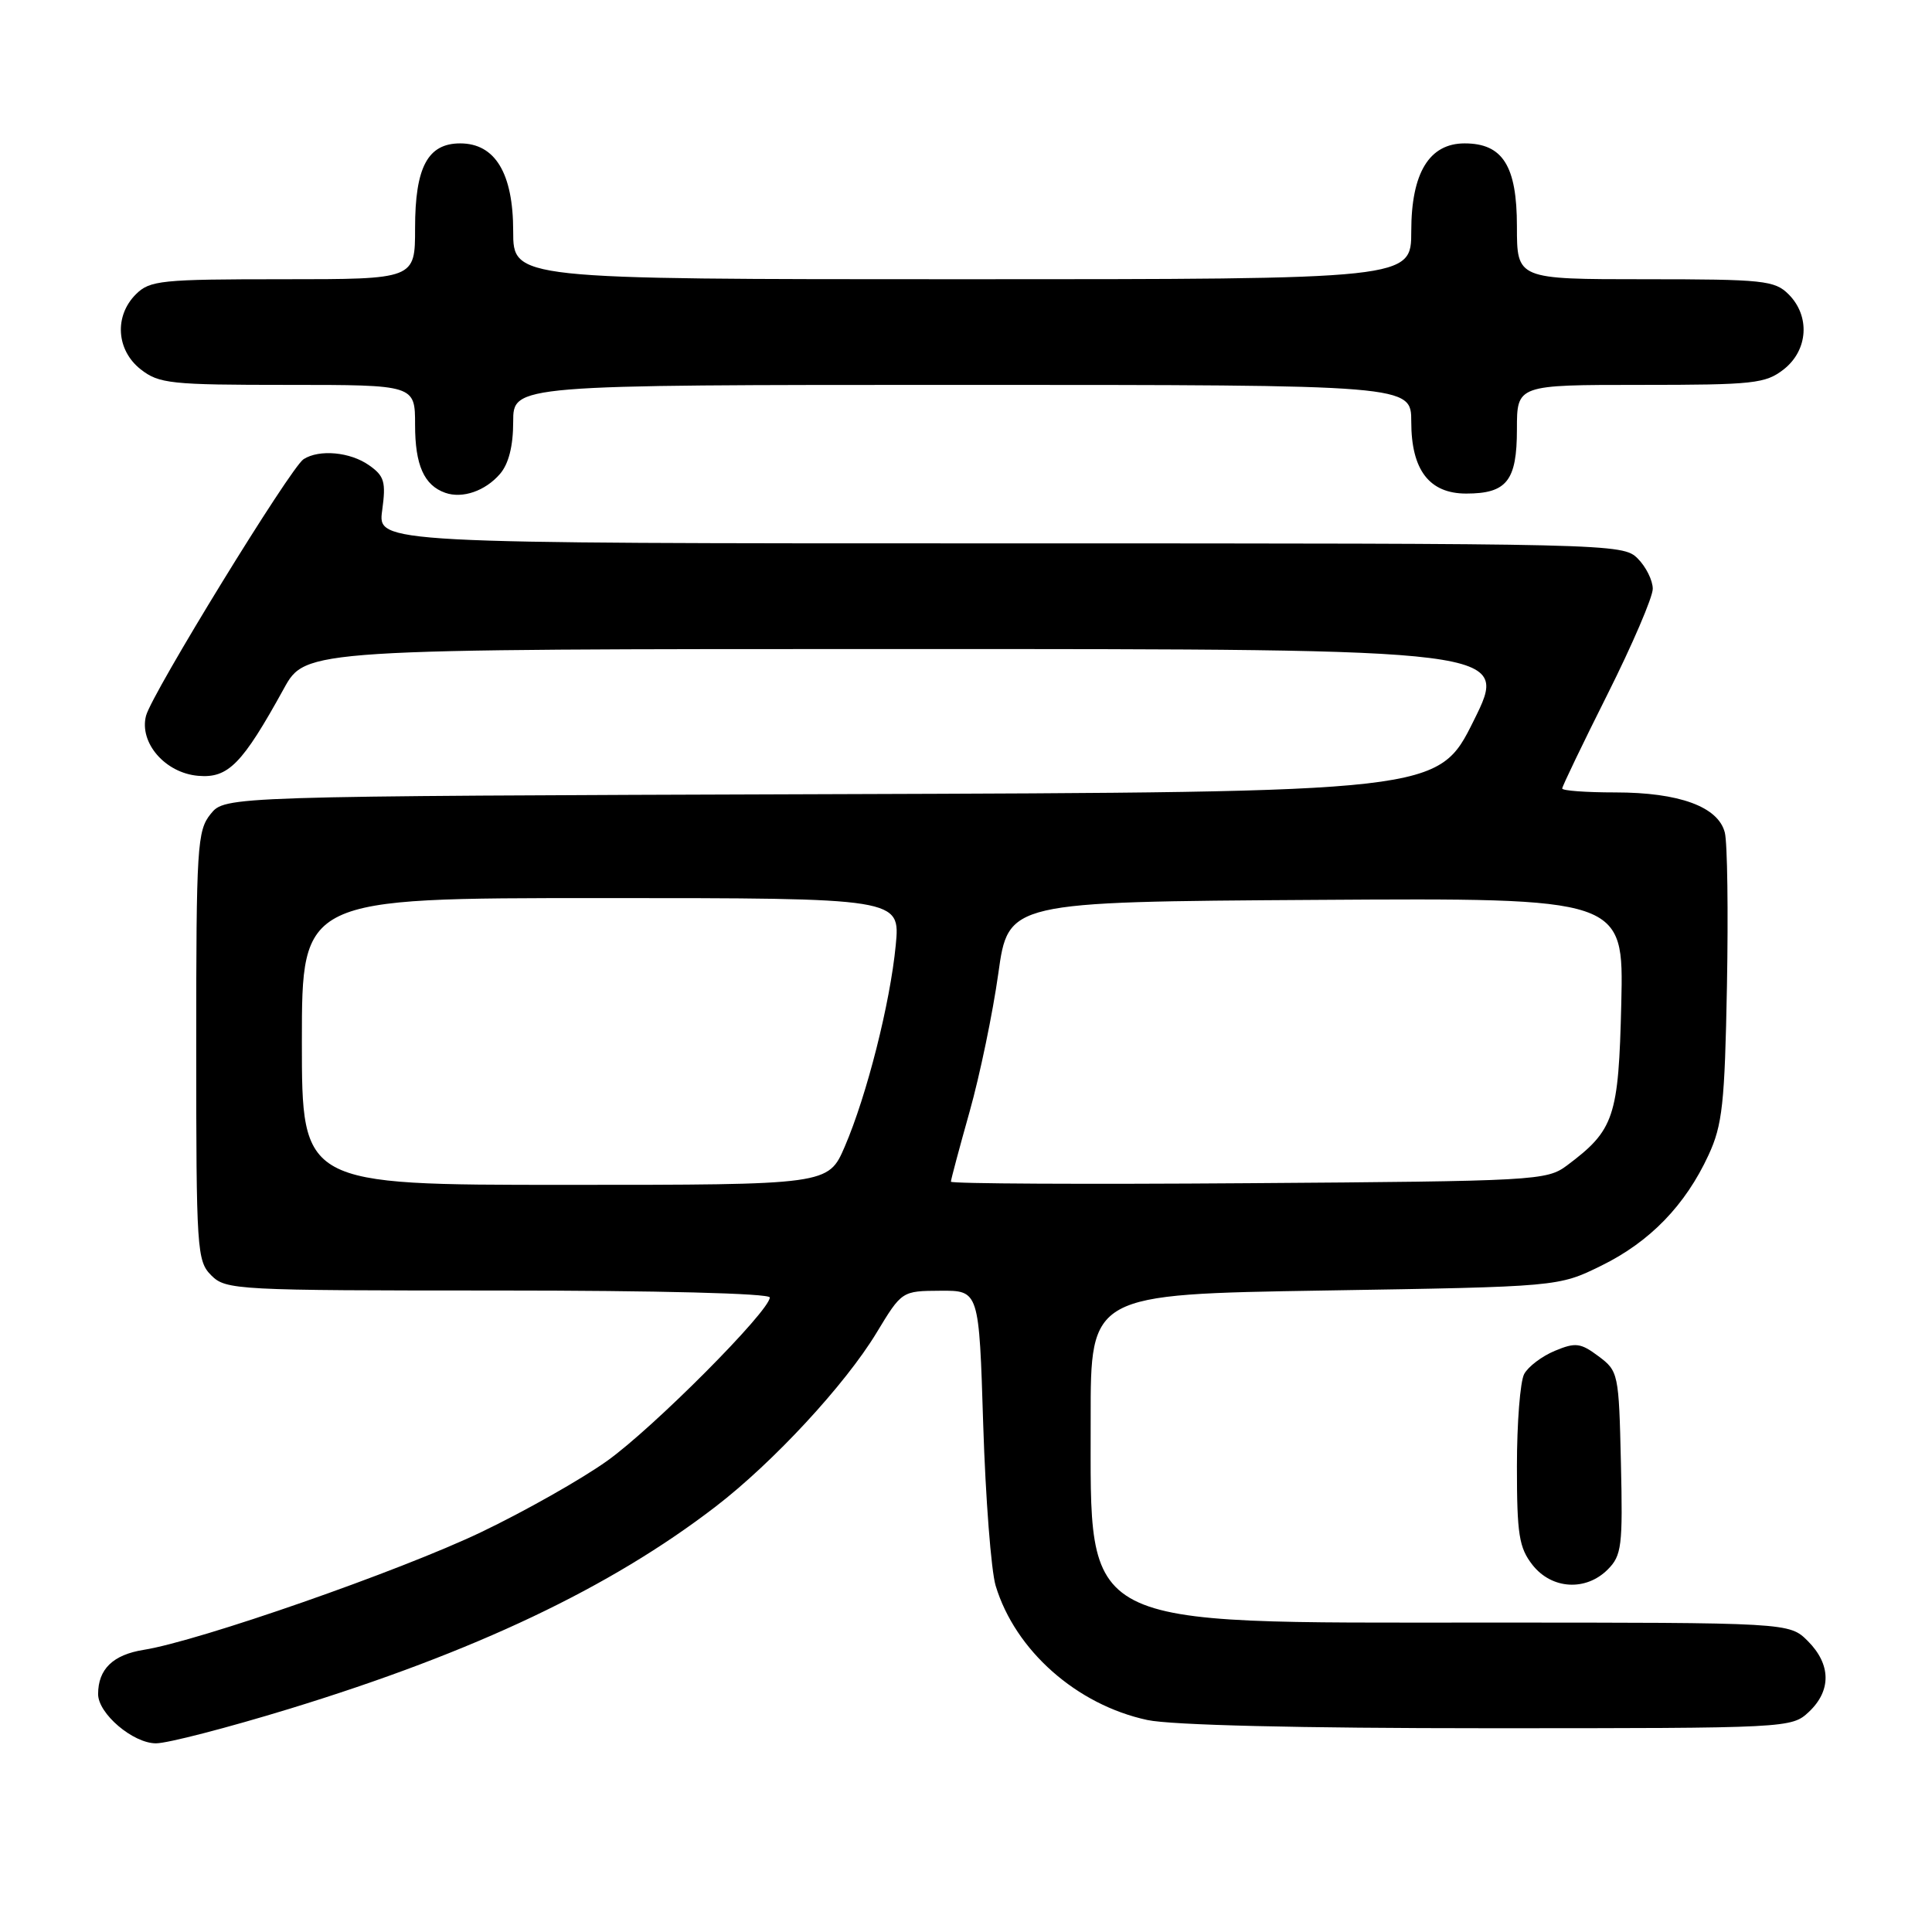 <?xml version="1.0" encoding="UTF-8" standalone="no"?>
<!DOCTYPE svg PUBLIC "-//W3C//DTD SVG 1.1//EN" "http://www.w3.org/Graphics/SVG/1.1/DTD/svg11.dtd" >
<svg xmlns="http://www.w3.org/2000/svg" xmlns:xlink="http://www.w3.org/1999/xlink" version="1.1" viewBox="0 0 256 256">
 <g >
 <path fill="currentColor"
d=" M 38.34 226.43 C 62.93 218.89 80.85 210.38 94.84 199.62 C 102.46 193.76 111.99 183.47 116.14 176.61 C 119.50 171.06 119.50 171.06 124.62 171.03 C 129.73 171.00 129.73 171.00 130.28 188.75 C 130.59 198.51 131.33 208.13 131.93 210.12 C 134.52 218.69 142.66 225.90 152.03 227.91 C 155.20 228.59 172.13 229.00 197.23 229.00 C 237.07 229.00 237.39 228.98 239.69 226.83 C 242.68 224.01 242.63 220.54 239.55 217.45 C 237.09 215.00 237.09 215.00 196.86 215.00 C 142.38 215.00 144.55 216.12 144.52 188.00 C 144.50 171.50 144.50 171.50 175.50 171.00 C 206.50 170.50 206.50 170.50 212.18 167.71 C 218.62 164.55 223.32 159.70 226.39 153.05 C 228.23 149.08 228.54 146.24 228.83 130.65 C 229.01 120.83 228.89 111.69 228.55 110.33 C 227.69 106.90 222.52 105.00 214.03 105.00 C 210.16 105.00 207.00 104.77 207.00 104.48 C 207.00 104.20 209.70 98.58 213.00 92.00 C 216.30 85.42 219.00 79.12 219.00 78.02 C 219.00 76.91 218.10 75.10 217.00 74.00 C 215.03 72.03 213.67 72.00 132.52 72.00 C 50.04 72.00 50.04 72.00 50.64 67.64 C 51.16 63.84 50.93 63.07 48.89 61.64 C 46.40 59.89 42.32 59.51 40.23 60.84 C 38.52 61.92 20.12 91.89 19.35 94.84 C 18.42 98.42 21.89 102.43 26.26 102.80 C 30.24 103.15 32.10 101.25 37.61 91.25 C 40.50 86.00 40.50 86.00 120.24 86.00 C 199.99 86.00 199.99 86.00 195.28 95.48 C 190.57 104.97 190.57 104.97 110.19 105.23 C 29.82 105.50 29.82 105.50 27.91 107.86 C 26.13 110.06 26.00 112.15 26.00 138.61 C 26.00 165.67 26.09 167.09 28.00 169.00 C 29.93 170.93 31.33 171.00 66.00 171.00 C 87.16 171.00 102.00 171.38 102.00 171.92 C 102.00 173.70 86.57 189.21 80.44 193.58 C 77.02 196.02 69.50 200.27 63.73 203.03 C 52.95 208.18 26.42 217.43 19.06 218.61 C 14.97 219.26 13.00 221.17 13.00 224.48 C 13.00 227.07 17.63 231.00 20.67 231.00 C 22.19 231.00 30.14 228.94 38.34 226.43 Z  M 213.03 207.97 C 214.88 206.12 215.04 204.88 214.78 193.83 C 214.51 181.99 214.44 181.67 211.81 179.71 C 209.44 177.94 208.77 177.85 206.03 178.99 C 204.32 179.70 202.49 181.08 201.96 182.07 C 201.43 183.06 201.00 188.56 201.00 194.30 C 201.00 203.34 201.28 205.08 203.07 207.37 C 205.62 210.60 210.13 210.87 213.03 207.97 Z  M 66.25 62.80 C 67.40 61.47 68.00 59.11 68.00 55.89 C 68.00 51.00 68.00 51.00 127.50 51.00 C 187.00 51.00 187.00 51.00 187.00 55.89 C 187.00 62.28 189.39 65.40 194.28 65.40 C 199.66 65.40 201.00 63.70 201.00 56.88 C 201.00 51.00 201.00 51.00 217.37 51.00 C 232.41 51.00 233.94 50.83 236.37 48.93 C 239.59 46.39 239.88 41.88 237.00 39.00 C 235.16 37.16 233.67 37.00 218.00 37.00 C 201.00 37.00 201.00 37.00 201.00 30.00 C 201.00 21.98 199.12 19.00 194.07 19.00 C 189.38 19.00 187.00 22.92 187.00 30.63 C 187.00 37.00 187.00 37.00 127.50 37.00 C 68.00 37.00 68.00 37.00 68.00 30.63 C 68.00 22.96 65.61 19.00 60.98 19.00 C 56.68 19.00 55.00 22.15 55.00 30.22 C 55.00 37.00 55.00 37.00 37.50 37.00 C 21.33 37.00 19.85 37.15 18.00 39.00 C 15.12 41.88 15.41 46.39 18.63 48.93 C 21.06 50.84 22.59 51.00 38.13 51.00 C 55.00 51.00 55.00 51.00 55.00 56.31 C 55.00 61.63 56.19 64.31 59.00 65.30 C 61.28 66.10 64.30 65.06 66.25 62.80 Z  M 40.00 138.00 C 40.00 119.00 40.00 119.00 79.64 119.00 C 119.29 119.00 119.29 119.00 118.69 125.25 C 117.95 132.93 114.86 145.13 111.94 151.92 C 109.75 157.00 109.75 157.00 74.88 157.00 C 40.00 157.00 40.00 157.00 40.00 138.00 Z  M 126.00 156.58 C 126.00 156.31 127.12 152.13 128.48 147.29 C 129.84 142.46 131.55 134.22 132.28 129.00 C 133.60 119.50 133.60 119.50 174.38 119.24 C 215.15 118.98 215.15 118.98 214.83 132.92 C 214.47 148.07 213.91 149.73 207.62 154.44 C 204.95 156.43 203.46 156.51 165.43 156.78 C 143.74 156.94 126.00 156.85 126.00 156.58 Z "/>
</g>
</svg>